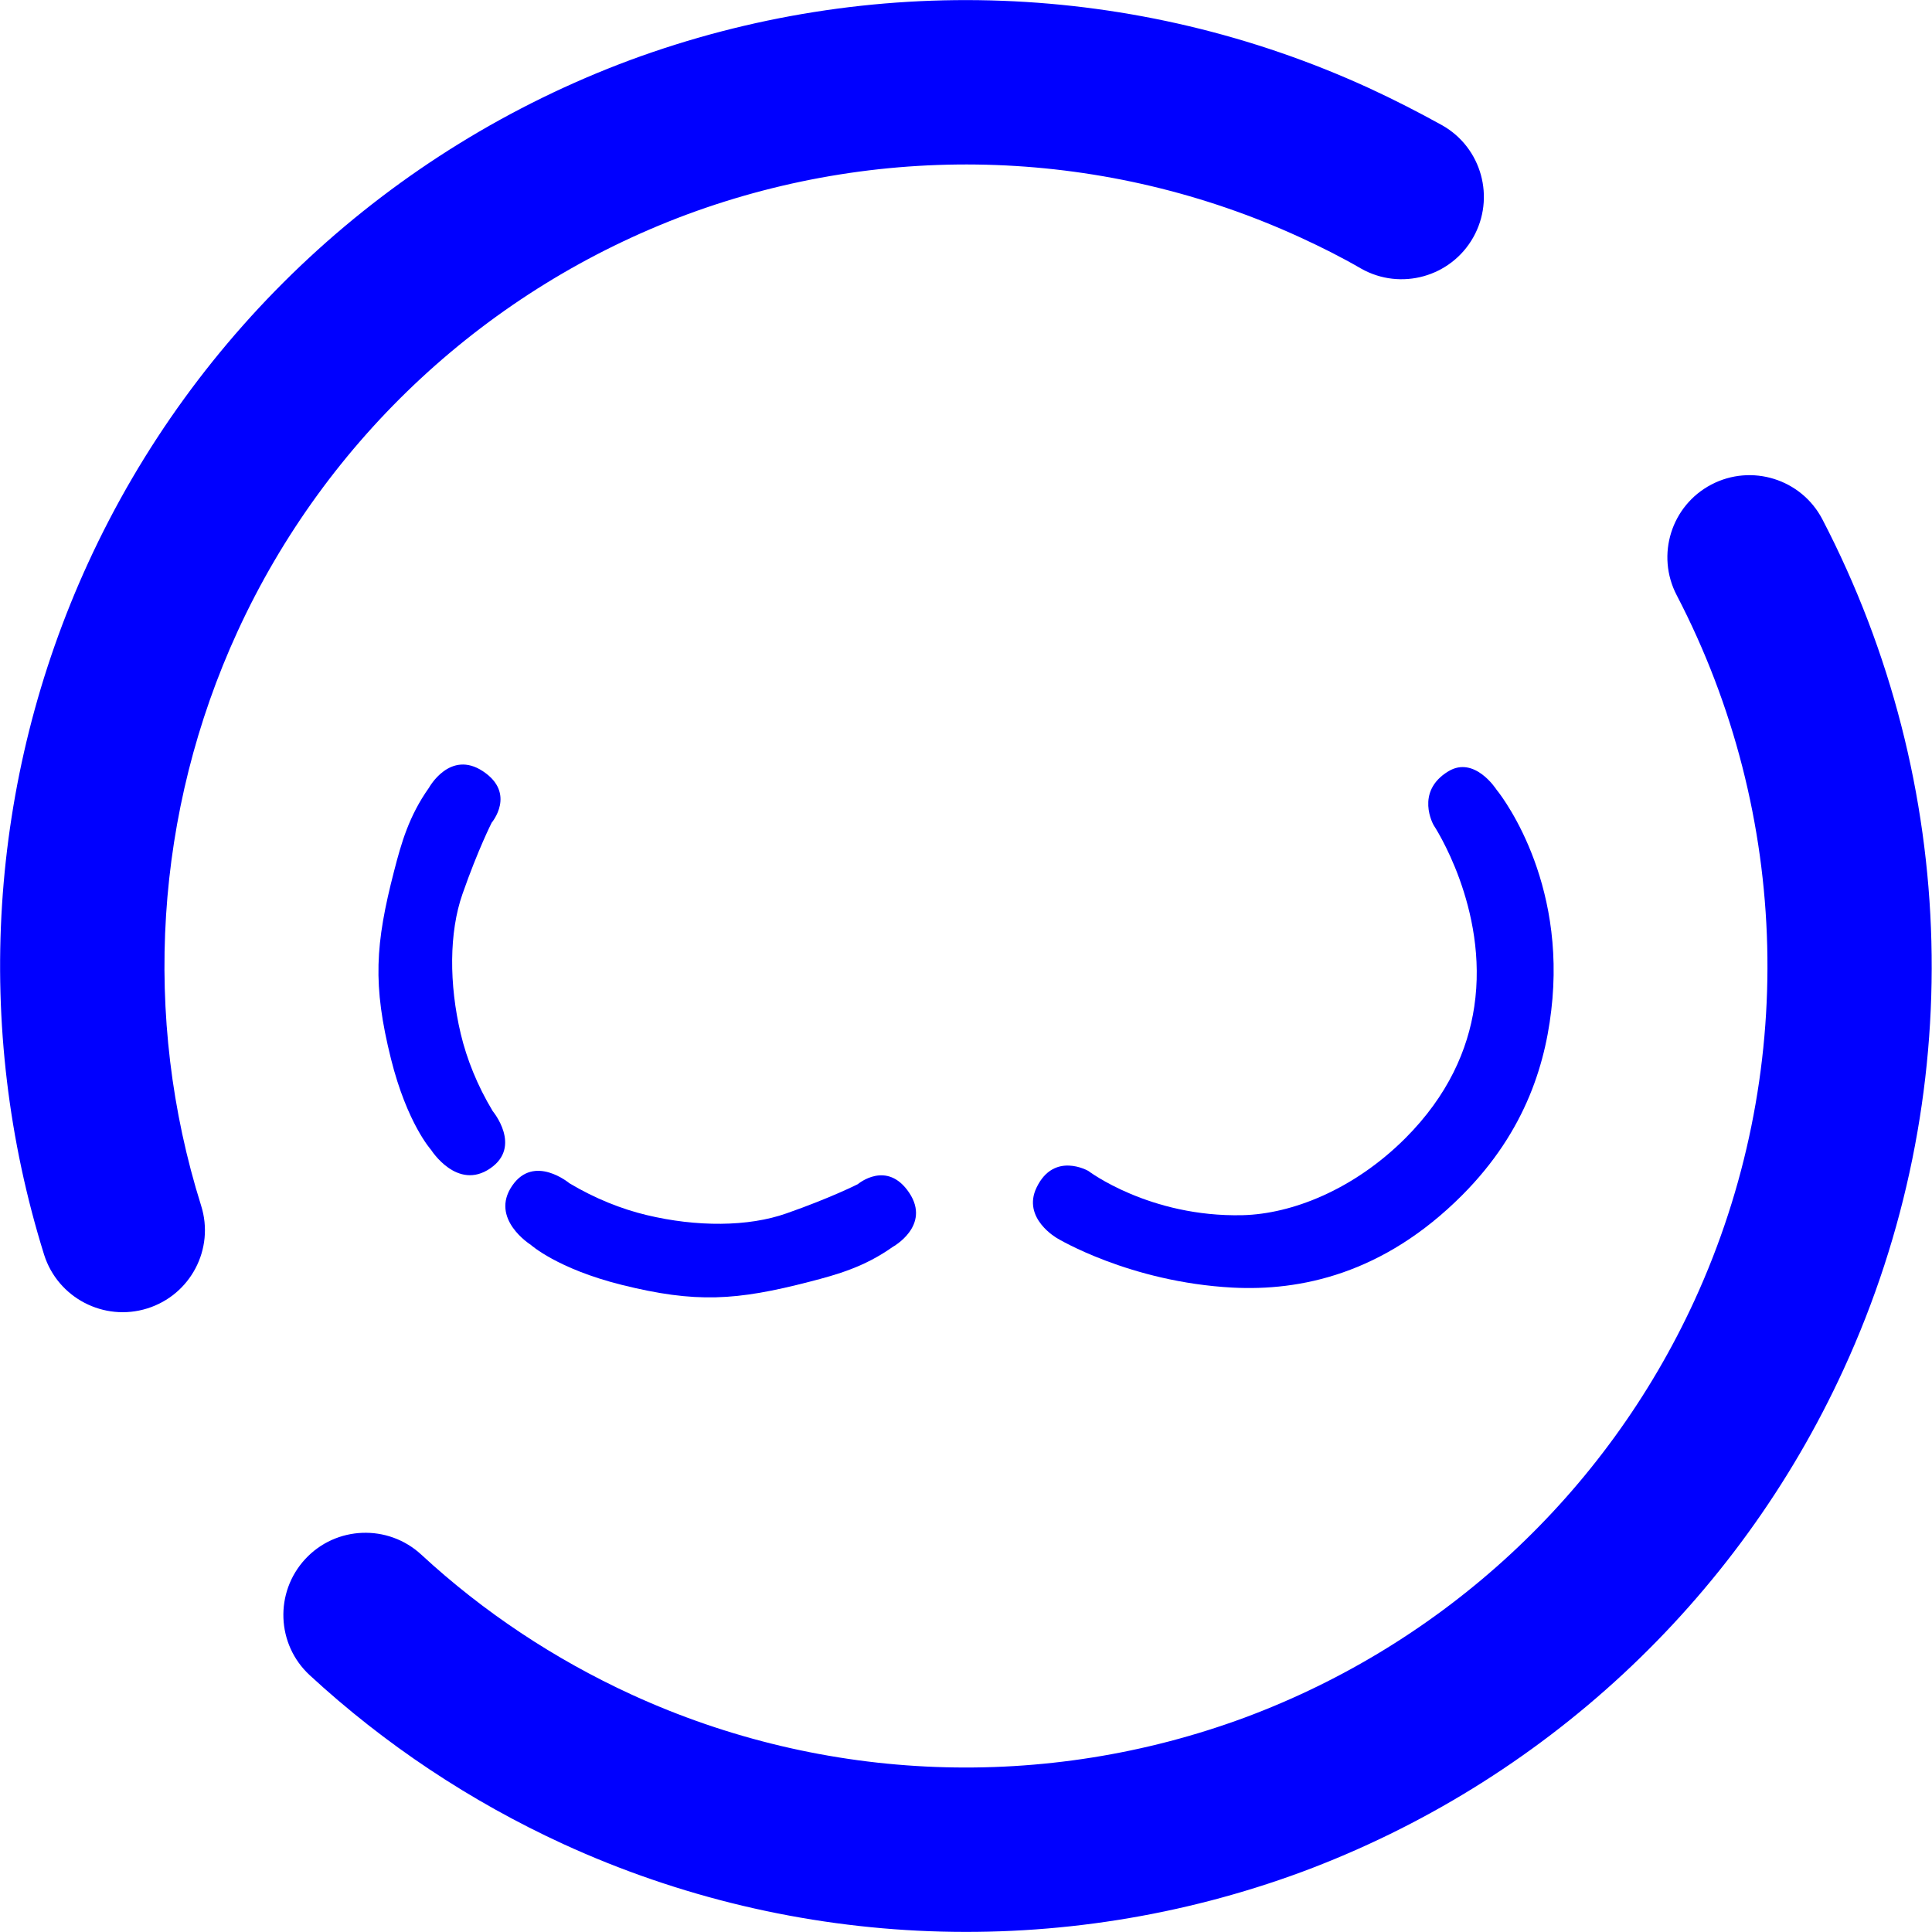 <?xml version="1.0" encoding="UTF-8" standalone="no"?>
<svg
   xmlns:dc="http://purl.org/dc/elements/1.1/"
   xmlns:cc="http://creativecommons.org/ns#"
   xmlns:rdf="http://www.w3.org/1999/02/22-rdf-syntax-ns#"
   xmlns:svg="http://www.w3.org/2000/svg"
   xmlns="http://www.w3.org/2000/svg"
   xmlns:xlink="http://www.w3.org/1999/xlink"
   xmlns:sodipodi="http://sodipodi.sourceforge.net/DTD/sodipodi-0.dtd"
   xmlns:inkscape="http://www.inkscape.org/namespaces/inkscape"
   sodipodi:docname="colab.svg"
   inkscape:version="1.0.1 (3bc2e813f5, 2020-09-07)"
   id="svg8"
   version="1.1"
   viewBox="0 0 12.7 12.7"
   height="48"
   width="48">
  <defs
     id="defs2">
    <linearGradient
       id="linearGradient906"
       x1="0.946"
       y1="0.291"
       x2="0.055"
       y2="0.695"
       gradientTransform="matrix(-5.298,11.542,-11.542,-5.298,14.77,3.228)"
       gradientUnits="userSpaceOnUse">
      <stop
         offset="0%"
         stop-opacity="1"
         style="stop-color:rgb(0,0,255)"
         id="stop902" />
      <stop
         offset="0.798"
         stop-opacity="1"
         style="stop-color:rgb(0,0,255)"
         id="stop904" />
    </linearGradient>
    <linearGradient
       id="linearGradient896"
       x1="0.286"
       y1="0.939"
       x2="0.681"
       y2="0.039"
       gradientTransform="matrix(-5.298,11.542,-11.542,-5.298,14.77,3.228)"
       gradientUnits="userSpaceOnUse">
      <stop
         offset="0%"
         stop-opacity="1"
         style="stop-color:#0000FF;stop-opacity:1"
         id="stop892" />
    </linearGradient>
    <linearGradient
       id="linearGradient1701"
       x1="0.286"
       y1="0.939"
       x2="0.681"
       y2="0.039"
       gradientTransform="matrix(-5.298,11.542,-11.542,-5.298,14.77,3.228)"
       gradientUnits="userSpaceOnUse">
      <stop
         offset="0%"
         stop-opacity="1"
         style="stop-color:#0000FF;stop-opacity:1"
         id="stop1697" />
      <stop
         offset="0.683"
         stop-opacity="1"
         style="stop-color:#0000FF;stop-opacity:1"
         id="stop1699" />
    </linearGradient>
    <linearGradient
       id="linearGradient1506"
       x1="0.286"
       y1="0.939"
       x2="0.681"
       y2="0.039"
       gradientTransform="matrix(-5.298,11.542,-11.542,-5.298,14.77,3.228)"
       gradientUnits="userSpaceOnUse">
      <stop
         offset="0%"
         stop-opacity="1"
         style="stop-color:#0000FF;stop-opacity:1"
         id="stop1502" />
      <stop
         offset="0.409"
         stop-opacity="1"
         style="stop-color:#0000FF;stop-opacity:1"
         id="stop1504" />
    </linearGradient>
    <inkscape:path-effect
       effect="fillet_chamfer"
       id="path-effect2120"
       is_visible="true"
       lpeversion="1"
       satellites_param="F,0,0,1,0,0,0,1 @ F,0,0,1,0,0,0,1 @ F,0,0,1,0,0,0,1 @ F,0,0,1,0,0,0,1 @ F,0,0,1,0,0,0,1 @ F,0,0,1,0,0,0,1"
       unit="px"
       method="auto"
       mode="F"
       radius="0"
       chamfer_steps="1"
       flexible="false"
       use_knot_distance="true"
       apply_no_radius="true"
       apply_with_radius="true"
       only_selected="false"
       hide_knots="false" />
    <inkscape:path-effect
       effect="fillet_chamfer"
       id="path-effect2092"
       is_visible="true"
       lpeversion="1"
       satellites_param="F,0,0,1,0,0,0,1 @ F,0,0,1,0,0,0,1 @ F,0,0,1,0,0,0,1 @ F,0,0,1,0,0.725,0,1"
       unit="px"
       method="auto"
       mode="F"
       radius="0"
       chamfer_steps="1"
       flexible="false"
       use_knot_distance="true"
       apply_no_radius="true"
       apply_with_radius="true"
       only_selected="false"
       hide_knots="false" />
    <inkscape:path-effect
       effect="ellipse_5pts"
       id="path-effect2090"
       is_visible="true"
       lpeversion="1" />
    <inkscape:path-effect
       effect="fillet_chamfer"
       id="path-effect2088"
       is_visible="true"
       lpeversion="1"
       satellites_param="F,0,0,1,0,0,0,1 @ F,0,0,1,0,0,0,1 @ F,0,0,1,0,0,0,1 @ F,0,0,1,0,0,0,1"
       unit="px"
       method="auto"
       mode="F"
       radius="7"
       chamfer_steps="1"
       flexible="false"
       use_knot_distance="true"
       apply_no_radius="true"
       apply_with_radius="true"
       only_selected="false"
       hide_knots="false" />
    <inkscape:path-effect
       effect="fillet_chamfer"
       id="path-effect2086"
       is_visible="true"
       lpeversion="1"
       satellites_param="F,0,0,1,0,0,0,1 @ F,0,0,1,0,0,0,1 @ F,0,0,1,0,0,0,1 @ F,0,0,1,0,0,0,1"
       unit="px"
       method="auto"
       mode="F"
       radius="0"
       chamfer_steps="1"
       flexible="false"
       use_knot_distance="true"
       apply_no_radius="true"
       apply_with_radius="true"
       only_selected="false"
       hide_knots="false" />
    <linearGradient
       id="_lgradient_21"
       x1="0.946"
       y1="0.291"
       x2="0.055"
       y2="0.695"
       gradientTransform="matrix(-5.298,11.542,-11.542,-5.298,14.77,3.228)"
       gradientUnits="userSpaceOnUse">
      <stop
         offset="0%"
         stop-opacity="1"
         style="stop-color:rgb(0,0,255)"
         id="stop14" />
      <stop
         offset="0.877"
         stop-opacity="1"
         style="stop-color:rgb(0,0,255)"
         id="stop16" />
    </linearGradient>
    <clipPath
       clipPathUnits="userSpaceOnUse"
       id="clipPath1608">
      <path
         id="path1610"
         style="fill:#0000FF;fill-opacity:1;stroke-width:0.278"
         d="m 2.286,3.69 c -0.089,3e-7 -0.161,0.072 -0.161,0.161 v 5.334 c 0,0.089 0.072,0.161 0.161,0.161 H 11.098 c 0.089,0 0.161,-0.072 0.161,-0.161 V 3.851 c 0,-0.089 -0.072,-0.161 -0.161,-0.161 z M 7.935,3.907 A 2.443,2.443 0 0 1 10.378,6.35 2.443,2.443 0 0 1 7.935,8.793 2.443,2.443 0 0 1 5.493,6.35 2.443,2.443 0 0 1 7.935,3.907 Z" />
    </clipPath>
    <clipPath
       clipPathUnits="userSpaceOnUse"
       id="clipPath2074">
      <path
         id="path2076"
         style="fill:#0000FF;fill-opacity:1;stroke-width:1.955;stroke-linecap:square;stroke-linejoin:miter;stroke-miterlimit:4;stroke-dasharray:none"
         d="m 9.068,14 c -0.038,0 -0.068,0.03 -0.068,0.068 v 20.203 c 0,0.038 0.03,0.068 0.068,0.068 H 39.932 c 0.038,0 0.068,-0.03 0.068,-0.068 V 14.068 C 40,14.03 39.97,14 39.932,14 Z M 30.016,14.768 A 9.232,9.232 0 0 1 39.248,24 9.232,9.232 0 0 1 30.016,33.232 9.232,9.232 0 0 1 21.797,28.205 5.669,5.669 0 0 1 17.996,29.67 5.669,5.669 0 0 1 12.328,24 a 5.669,5.669 0 0 1 5.668,-5.67 5.669,5.669 0 0 1 3.801,1.463 9.232,9.232 0 0 1 8.219,-5.025 z" />
    </clipPath>
    <clipPath
       clipPathUnits="userSpaceOnUse"
       id="clipPath2078">
      <path
         id="path2080"
         style="fill:#0000FF;fill-opacity:1;stroke-width:1.955;stroke-linecap:square;stroke-linejoin:miter;stroke-miterlimit:4;stroke-dasharray:none"
         d="m 9.068,14 c -0.038,0 -0.068,0.03 -0.068,0.068 v 20.203 c 0,0.038 0.03,0.068 0.068,0.068 H 39.932 c 0.038,0 0.068,-0.03 0.068,-0.068 V 14.068 C 40,14.03 39.97,14 39.932,14 Z M 30.016,14.768 A 9.232,9.232 0 0 1 39.248,24 9.232,9.232 0 0 1 30.016,33.232 9.232,9.232 0 0 1 21.797,28.205 5.669,5.669 0 0 1 17.996,29.67 5.669,5.669 0 0 1 12.328,24 a 5.669,5.669 0 0 1 5.668,-5.67 5.669,5.669 0 0 1 3.801,1.463 9.232,9.232 0 0 1 8.219,-5.025 z" />
    </clipPath>
    <clipPath
       clipPathUnits="userSpaceOnUse"
       id="clipPath2082">
      <path
         id="path2084"
         style="fill:#0000FF;fill-opacity:1;stroke-width:1.955;stroke-linecap:square;stroke-linejoin:miter;stroke-miterlimit:4;stroke-dasharray:none"
         d="m 9.068,14 c -0.038,0 -0.068,0.03 -0.068,0.068 v 20.203 c 0,0.038 0.03,0.068 0.068,0.068 H 39.932 c 0.038,0 0.068,-0.03 0.068,-0.068 V 14.068 C 40,14.03 39.97,14 39.932,14 Z M 30.016,14.768 A 9.232,9.232 0 0 1 39.248,24 9.232,9.232 0 0 1 30.016,33.232 9.232,9.232 0 0 1 21.797,28.205 5.669,5.669 0 0 1 17.996,29.67 5.669,5.669 0 0 1 12.328,24 a 5.669,5.669 0 0 1 5.668,-5.67 5.669,5.669 0 0 1 3.801,1.463 9.232,9.232 0 0 1 8.219,-5.025 z" />
    </clipPath>
    <clipPath
       clipPathUnits="userSpaceOnUse"
       id="clipPath2305">
      <path
         id="path2307"
         style="fill:#0000FF;fill-opacity:1;fill-rule:nonzero;stroke:none;stroke-width:1.89;stroke-linecap:round;stroke-linejoin:miter;stroke-miterlimit:4;stroke-dasharray:none;stroke-opacity:1;paint-order:normal"
         d="m 13.344,18.344 11.312,11.312 A 8,8 0 0 0 27,24 8,8 0 0 0 19,16 8,8 0 0 0 13.344,18.344 Z" />
    </clipPath>
    <clipPath
       clipPathUnits="userSpaceOnUse"
       id="clipPath2309">
      <path
         id="path2311"
         style="fill:#0000FF;fill-opacity:1;fill-rule:nonzero;stroke:none;stroke-width:1.89;stroke-linecap:round;stroke-linejoin:miter;stroke-miterlimit:4;stroke-dasharray:none;stroke-opacity:1;paint-order:normal"
         d="m 13.344,18.344 11.312,11.312 A 8,8 0 0 0 27,24 8,8 0 0 0 19,16 8,8 0 0 0 13.344,18.344 Z" />
    </clipPath>
    <linearGradient
       inkscape:collect="always"
       xlink:href="#linearGradient906"
       id="linearGradient900"
       x1="2.671"
       y1="5.18"
       x2="9.86"
       y2="7.176"
       gradientUnits="userSpaceOnUse" />
  </defs>
  <sodipodi:namedview
     inkscape:window-maximized="1"
     inkscape:window-y="34"
     inkscape:window-x="0"
     inkscape:window-height="1166"
     inkscape:window-width="1920"
     units="px"
     showgrid="false"
     inkscape:document-rotation="0"
     inkscape:current-layer="layer1"
     inkscape:document-units="mm"
     inkscape:cy="20.52122"
     inkscape:cx="20.766559"
     inkscape:zoom="18.220521"
     inkscape:pageshadow="2"
     inkscape:pageopacity="0.0"
     borderopacity="1.0"
     bordercolor="#0000FF"
     pagecolor="#0000FF"
     id="base"
     inkscape:snap-global="true"
     inkscape:pagecheckerboard="false"
     showguides="true">
    <inkscape:grid
       type="xygrid"
       id="grid1862" />
  </sodipodi:namedview>
  <g
     id="layer1"
     inkscape:groupmode="layer"
     inkscape:label="Livello 1">
    <path
       style="isolation:isolate;fill:url(#_lgradient_21);stroke-width:0.27"
       d="m 11.022,3.913 v 0 C 10.884,3.649 10.986,3.323 11.25,3.185 v 0 c 0.264,-0.138 0.591,-0.036 0.729,0.228 v 0 c 0.905,1.739 0.96,3.803 0.141,5.586 0,0 0,0 0,0 v 0 C 11.419,10.529 10.136,11.718 8.558,12.305 6.979,12.888 5.231,12.823 3.701,12.121 3.092,11.841 2.529,11.467 2.036,11.012 v 0 C 1.817,10.81 1.804,10.468 2.006,10.249 v 0 c 0.202,-0.219 0.544,-0.232 0.763,-0.03 v 0 c 0.409,0.378 0.877,0.688 1.382,0.92 1.27,0.583 2.72,0.636 4.03,0.152 C 9.491,10.804 10.556,9.818 11.139,8.548 11.817,7.07 11.774,5.358 11.022,3.913 Z m 0.117,4.635 c 0,0 0,0 0,0 v 0 0 c 0,0 0,0 0,0 z M 1.322,7.925 v 0 c 0.09,0.284 -0.069,0.587 -0.354,0.676 v 0 C 0.684,8.69 0.38,8.532 0.29,8.248 v 0 C -0.178,6.749 -0.076,5.128 0.579,3.701 1.281,2.171 2.564,0.982 4.142,0.395 5.721,-0.188 7.469,-0.123 8.999,0.579 9.164,0.655 9.322,0.736 9.481,0.824 v 0 C 9.74,0.971 9.831,1.301 9.684,1.561 v 0 C 9.537,1.821 9.207,1.912 8.948,1.766 v 0 C 8.819,1.691 8.683,1.623 8.548,1.561 7.279,0.978 5.828,0.925 4.518,1.409 3.209,1.896 2.144,2.882 1.561,4.152 1.018,5.335 0.932,6.682 1.322,7.925 Z"
       fill-rule="evenodd"
       fill="url(#_lgradient_21)"
       id="path19"
       mask="none" />
    <g
       id="g1721"
       transform="translate(0.149,-9.3165e-4)"
       style="fill-opacity:1;fill:url(#linearGradient900)">
      <g
         id="g1556"
         transform="translate(-0.529)"
         style="fill-opacity:1.0;fill:url(#linearGradient900)">
        <g
           id="g1569"
           style="fill:url(#linearGradient900);fill-opacity:1.0">
          <path
             style="fill-opacity:1.0;stroke:none;stroke-width:0.265px;stroke-linecap:butt;stroke-linejoin:miter;stroke-opacity:1;fill:url(#linearGradient900)"
             d="m 3.214,7.56 c 0,0 -0.158,-0.174 -0.264,-0.599 C 2.829,6.475 2.846,6.208 2.971,5.725 c 0.047,-0.182 0.097,-0.36 0.229,-0.546 0,0 0.138,-0.252 0.355,-0.108 0.22,0.146 0.057,0.338 0.057,0.338 0,0 -0.09,0.177 -0.192,0.469 -0.088,0.251 -0.089,0.592 -0.011,0.92 0.039,0.163 0.108,0.338 0.21,0.507 0,0 0.194,0.232 -0.016,0.376 C 3.385,7.831 3.214,7.56 3.214,7.56 Z"
             id="path1325"
             sodipodi:nodetypes="csscscsscsc" />
          <path
             style="fill:url(#linearGradient900);fill-opacity:1.0;stroke:none;stroke-width:0.265px;stroke-linecap:butt;stroke-linejoin:miter;stroke-opacity:1"
             d="m 3.864,4.519 c 0,0 0.174,-0.158 0.599,-0.264 0.486,-0.121 0.753,-0.104 1.236,0.021 0.182,0.047 0.36,0.097 0.546,0.229 0,0 0.252,0.138 0.108,0.355 -0.146,0.22 -0.338,0.057 -0.338,0.057 0,0 -0.177,-0.09 -0.469,-0.192 C 5.295,4.636 4.955,4.635 4.626,4.714 4.463,4.753 4.288,4.822 4.119,4.923 c 0,0 -0.232,0.194 -0.376,-0.016 C 3.593,4.689 3.864,4.519 3.864,4.519 Z"
             id="path1325-5"
             sodipodi:nodetypes="csscscsscsc" />
          <path
             style="fill:url(#linearGradient900);fill-opacity:1.0;stroke:none;stroke-width:0.265px;stroke-linecap:butt;stroke-linejoin:miter;stroke-opacity:1"
             d="m 3.868,8.183 c 0,0 0.174,0.158 0.599,0.264 0.486,0.121 0.753,0.104 1.236,-0.021 0.182,-0.047 0.36,-0.097 0.546,-0.229 0,0 0.252,-0.138 0.108,-0.355 C 6.21,7.622 6.019,7.785 6.019,7.785 c 0,0 -0.177,0.09 -0.469,0.192 C 5.299,8.066 4.959,8.067 4.63,7.988 4.467,7.949 4.292,7.88 4.123,7.779 c 0,0 -0.232,-0.194 -0.376,0.016 -0.15,0.218 0.121,0.388 0.121,0.388 z"
             id="path1325-5-9"
             sodipodi:nodetypes="csscscsscsc" />
        </g>
      </g>
      <g
         id="g1687"
         style="fill:url(#linearGradient900);fill-opacity:1.0"
         transform="translate(-0.529)">
        <path
           style="fill:url(#linearGradient900);fill-opacity:1.0;stroke:none;stroke-width:0.265px;stroke-linecap:butt;stroke-linejoin:miter;stroke-opacity:1"
           d="m 9.586,4.512 c 0,0 -0.475,-0.288 -1.153,-0.324 C 7.991,4.165 7.444,4.275 6.924,4.795 6.5,5.219 6.365,5.68 6.331,6.087 6.258,6.934 6.7,7.463 6.7,7.463 c 0,0 0.143,0.223 0.315,0.119 0.223,-0.135 0.097,-0.354 0.097,-0.354 0,0 -0.364,-0.546 -0.267,-1.194 0.042,-0.281 0.171,-0.581 0.454,-0.864 0.338,-0.338 0.744,-0.498 1.069,-0.505 0.612,-0.014 1.014,0.29 1.014,0.29 0,0 0.225,0.13 0.34,-0.109 C 9.819,4.643 9.586,4.512 9.586,4.512 Z"
           id="path1651"
           sodipodi:nodetypes="cssscscssscsc" />
        <path
           style="fill:url(#linearGradient900);fill-opacity:1.0;stroke:none;stroke-width:0.265px;stroke-linecap:butt;stroke-linejoin:miter;stroke-opacity:1"
           d="m 7.33,8.141 c 0,0 0.475,0.288 1.153,0.324 0.442,0.023 0.989,-0.087 1.508,-0.607 C 10.415,7.433 10.55,6.972 10.585,6.566 10.657,5.718 10.216,5.19 10.216,5.19 c 0,0 -0.143,-0.223 -0.315,-0.119 -0.223,0.135 -0.097,0.354 -0.097,0.354 0,0 0.364,0.546 0.267,1.194 C 10.029,6.9 9.9,7.201 9.617,7.484 9.279,7.821 8.873,7.981 8.548,7.989 7.936,8.003 7.534,7.698 7.534,7.698 c 0,0 -0.225,-0.13 -0.34,0.109 -0.098,0.203 0.136,0.334 0.136,0.334 z"
           id="path1651-1"
           sodipodi:nodetypes="cssscscssscsc" />
      </g>
    </g>
  </g>
  <script
     id="mesh_polyfill"
     type="text/javascript">
!function(){const t=&quot;http://www.w3.org/2000/svg&quot;,e=&quot;http://www.w3.org/1999/xlink&quot;,s=&quot;http://www.w3.org/1999/xhtml&quot;,r=2;if(document.createElementNS(t,&quot;meshgradient&quot;).x)return;const n=(t,e,s,r)=&gt;{let n=new x(.5*(e.x+s.x),.5*(e.y+s.y)),o=new x(.5*(t.x+e.x),.5*(t.y+e.y)),i=new x(.5*(s.x+r.x),.5*(s.y+r.y)),a=new x(.5*(n.x+o.x),.5*(n.y+o.y)),h=new x(.5*(n.x+i.x),.5*(n.y+i.y)),l=new x(.5*(a.x+h.x),.5*(a.y+h.y));return[[t,o,a,l],[l,h,i,r]]},o=t=&gt;{let e=t[0].distSquared(t[1]),s=t[2].distSquared(t[3]),r=.25*t[0].distSquared(t[2]),n=.25*t[1].distSquared(t[3]),o=e&gt;s?e:s,i=r&gt;n?r:n;return 18*(o&gt;i?o:i)},i=(t,e)=&gt;Math.sqrt(t.distSquared(e)),a=(t,e)=&gt;t.scale(2/3).add(e.scale(1/3)),h=t=&gt;{let e,s,r,n,o,i,a,h=new g;return t.match(/(\w+\(\s*[^)]+\))+/g).forEach(t=&gt;{let l=t.match(/[\w.-]+/g),d=l.shift();switch(d){case&quot;translate&quot;:2===l.length?e=new g(1,0,0,1,l[0],l[1]):(console.error(&quot;mesh.js: translate does not have 2 arguments!&quot;),e=new g(1,0,0,1,0,0)),h=h.append(e);break;case&quot;scale&quot;:1===l.length?s=new g(l[0],0,0,l[0],0,0):2===l.length?s=new g(l[0],0,0,l[1],0,0):(console.error(&quot;mesh.js: scale does not have 1 or 2 arguments!&quot;),s=new g(1,0,0,1,0,0)),h=h.append(s);break;case&quot;rotate&quot;:if(3===l.length&amp;&amp;(e=new g(1,0,0,1,l[1],l[2]),h=h.append(e)),l[0]){r=l[0]*Math.PI/180;let t=Math.cos(r),e=Math.sin(r);Math.abs(t)&lt;1e-16&amp;&amp;(t=0),Math.abs(e)&lt;1e-16&amp;&amp;(e=0),a=new g(t,e,-e,t,0,0),h=h.append(a)}else console.error(&quot;math.js: No argument to rotate transform!&quot;);3===l.length&amp;&amp;(e=new g(1,0,0,1,-l[1],-l[2]),h=h.append(e));break;case&quot;skewX&quot;:l[0]?(r=l[0]*Math.PI/180,n=Math.tan(r),o=new g(1,0,n,1,0,0),h=h.append(o)):console.error(&quot;math.js: No argument to skewX transform!&quot;);break;case&quot;skewY&quot;:l[0]?(r=l[0]*Math.PI/180,n=Math.tan(r),i=new g(1,n,0,1,0,0),h=h.append(i)):console.error(&quot;math.js: No argument to skewY transform!&quot;);break;case&quot;matrix&quot;:6===l.length?h=h.append(new g(...l)):console.error(&quot;math.js: Incorrect number of arguments for matrix!&quot;);break;default:console.error(&quot;mesh.js: Unhandled transform type: &quot;+d)}}),h},l=t=&gt;{let e=[],s=t.split(/[ ,]+/);for(let t=0,r=s.length-1;t&lt;r;t+=2)e.push(new x(parseFloat(s[t]),parseFloat(s[t+1])));return e},d=(t,e)=&gt;{for(let s in e)t.setAttribute(s,e[s])},c=(t,e,s,r,n)=&gt;{let o,i,a=[0,0,0,0];for(let h=0;h&lt;3;++h)e[h]&lt;t[h]&amp;&amp;e[h]&lt;s[h]||t[h]&lt;e[h]&amp;&amp;s[h]&lt;e[h]?a[h]=0:(a[h]=.5*((e[h]-t[h])/r+(s[h]-e[h])/n),o=Math.abs(3*(e[h]-t[h])/r),i=Math.abs(3*(s[h]-e[h])/n),a[h]&gt;o?a[h]=o:a[h]&gt;i&amp;&amp;(a[h]=i));return a},u=[[1,0,0,0,0,0,0,0,0,0,0,0,0,0,0,0],[0,0,0,0,1,0,0,0,0,0,0,0,0,0,0,0],[-3,3,0,0,-2,-1,0,0,0,0,0,0,0,0,0,0],[2,-2,0,0,1,1,0,0,0,0,0,0,0,0,0,0],[0,0,0,0,0,0,0,0,1,0,0,0,0,0,0,0],[0,0,0,0,0,0,0,0,0,0,0,0,1,0,0,0],[0,0,0,0,0,0,0,0,-3,3,0,0,-2,-1,0,0],[0,0,0,0,0,0,0,0,2,-2,0,0,1,1,0,0],[-3,0,3,0,0,0,0,0,-2,0,-1,0,0,0,0,0],[0,0,0,0,-3,0,3,0,0,0,0,0,-2,0,-1,0],[9,-9,-9,9,6,3,-6,-3,6,-6,3,-3,4,2,2,1],[-6,6,6,-6,-3,-3,3,3,-4,4,-2,2,-2,-2,-1,-1],[2,0,-2,0,0,0,0,0,1,0,1,0,0,0,0,0],[0,0,0,0,2,0,-2,0,0,0,0,0,1,0,1,0],[-6,6,6,-6,-4,-2,4,2,-3,3,-3,3,-2,-1,-2,-1],[4,-4,-4,4,2,2,-2,-2,2,-2,2,-2,1,1,1,1]],f=t=&gt;{let e=[];for(let s=0;s&lt;16;++s){e[s]=0;for(let r=0;r&lt;16;++r)e[s]+=u[s][r]*t[r]}return e},p=(t,e,s)=&gt;{const r=e*e,n=s*s,o=e*e*e,i=s*s*s;return t[0]+t[1]*e+t[2]*r+t[3]*o+t[4]*s+t[5]*s*e+t[6]*s*r+t[7]*s*o+t[8]*n+t[9]*n*e+t[10]*n*r+t[11]*n*o+t[12]*i+t[13]*i*e+t[14]*i*r+t[15]*i*o},y=t=&gt;{let e=[],s=[],r=[];for(let s=0;s&lt;4;++s)e[s]=[],e[s][0]=n(t[0][s],t[1][s],t[2][s],t[3][s]),e[s][1]=[],e[s][1].push(...n(...e[s][0][0])),e[s][1].push(...n(...e[s][0][1])),e[s][2]=[],e[s][2].push(...n(...e[s][1][0])),e[s][2].push(...n(...e[s][1][1])),e[s][2].push(...n(...e[s][1][2])),e[s][2].push(...n(...e[s][1][3]));for(let t=0;t&lt;8;++t){s[t]=[];for(let r=0;r&lt;4;++r)s[t][r]=[],s[t][r][0]=n(e[0][2][t][r],e[1][2][t][r],e[2][2][t][r],e[3][2][t][r]),s[t][r][1]=[],s[t][r][1].push(...n(...s[t][r][0][0])),s[t][r][1].push(...n(...s[t][r][0][1])),s[t][r][2]=[],s[t][r][2].push(...n(...s[t][r][1][0])),s[t][r][2].push(...n(...s[t][r][1][1])),s[t][r][2].push(...n(...s[t][r][1][2])),s[t][r][2].push(...n(...s[t][r][1][3]))}for(let t=0;t&lt;8;++t){r[t]=[];for(let e=0;e&lt;8;++e)r[t][e]=[],r[t][e][0]=s[t][0][2][e],r[t][e][1]=s[t][1][2][e],r[t][e][2]=s[t][2][2][e],r[t][e][3]=s[t][3][2][e]}return r};class x{constructor(t,e){this.x=t||0,this.y=e||0}toString(){return`(x=${this.x}, y=${this.y})`}clone(){return new x(this.x,this.y)}add(t){return new x(this.x+t.x,this.y+t.y)}scale(t){return void 0===t.x?new x(this.x*t,this.y*t):new x(this.x*t.x,this.y*t.y)}distSquared(t){let e=this.x-t.x,s=this.y-t.y;return e*e+s*s}transform(t){let e=this.x*t.a+this.y*t.c+t.e,s=this.x*t.b+this.y*t.d+t.f;return new x(e,s)}}class g{constructor(t,e,s,r,n,o){void 0===t?(this.a=1,this.b=0,this.c=0,this.d=1,this.e=0,this.f=0):(this.a=t,this.b=e,this.c=s,this.d=r,this.e=n,this.f=o)}toString(){return`affine: ${this.a} ${this.c} ${this.e} \n       ${this.b} ${this.d} ${this.f}`}append(t){t instanceof g||console.error(&quot;mesh.js: argument to Affine.append is not affine!&quot;);let e=this.a*t.a+this.c*t.b,s=this.b*t.a+this.d*t.b,r=this.a*t.c+this.c*t.d,n=this.b*t.c+this.d*t.d,o=this.a*t.e+this.c*t.f+this.e,i=this.b*t.e+this.d*t.f+this.f;return new g(e,s,r,n,o,i)}}class w{constructor(t,e){this.nodes=t,this.colors=e}paintCurve(t,e){if(o(this.nodes)&gt;r){const s=n(...this.nodes);let r=[[],[]],o=[[],[]];for(let t=0;t&lt;4;++t)r[0][t]=this.colors[0][t],r[1][t]=(this.colors[0][t]+this.colors[1][t])/2,o[0][t]=r[1][t],o[1][t]=this.colors[1][t];let i=new w(s[0],r),a=new w(s[1],o);i.paintCurve(t,e),a.paintCurve(t,e)}else{let s=Math.round(this.nodes[0].x);if(s&gt;=0&amp;&amp;s&lt;e){let r=4*(~~this.nodes[0].y*e+s);t[r]=Math.round(this.colors[0][0]),t[r+1]=Math.round(this.colors[0][1]),t[r+2]=Math.round(this.colors[0][2]),t[r+3]=Math.round(this.colors[0][3])}}}}class m{constructor(t,e){this.nodes=t,this.colors=e}split(){let t=[[],[],[],[]],e=[[],[],[],[]],s=[[[],[]],[[],[]]],r=[[[],[]],[[],[]]];for(let s=0;s&lt;4;++s){const r=n(this.nodes[0][s],this.nodes[1][s],this.nodes[2][s],this.nodes[3][s]);t[0][s]=r[0][0],t[1][s]=r[0][1],t[2][s]=r[0][2],t[3][s]=r[0][3],e[0][s]=r[1][0],e[1][s]=r[1][1],e[2][s]=r[1][2],e[3][s]=r[1][3]}for(let t=0;t&lt;4;++t)s[0][0][t]=this.colors[0][0][t],s[0][1][t]=this.colors[0][1][t],s[1][0][t]=(this.colors[0][0][t]+this.colors[1][0][t])/2,s[1][1][t]=(this.colors[0][1][t]+this.colors[1][1][t])/2,r[0][0][t]=s[1][0][t],r[0][1][t]=s[1][1][t],r[1][0][t]=this.colors[1][0][t],r[1][1][t]=this.colors[1][1][t];return[new m(t,s),new m(e,r)]}paint(t,e){let s,n=!1;for(let t=0;t&lt;4;++t)if((s=o([this.nodes[0][t],this.nodes[1][t],this.nodes[2][t],this.nodes[3][t]]))&gt;r){n=!0;break}if(n){let s=this.split();s[0].paint(t,e),s[1].paint(t,e)}else{new w([...this.nodes[0]],[...this.colors[0]]).paintCurve(t,e)}}}class b{constructor(t){this.readMesh(t),this.type=t.getAttribute(&quot;type&quot;)||&quot;bilinear&quot;}readMesh(t){let e=[[]],s=[[]],r=Number(t.getAttribute(&quot;x&quot;)),n=Number(t.getAttribute(&quot;y&quot;));e[0][0]=new x(r,n);let o=t.children;for(let t=0,r=o.length;t&lt;r;++t){e[3*t+1]=[],e[3*t+2]=[],e[3*t+3]=[],s[t+1]=[];let r=o[t].children;for(let n=0,o=r.length;n&lt;o;++n){let o=r[n].children;for(let r=0,i=o.length;r&lt;i;++r){let i=r;0!==t&amp;&amp;++i;let h,d=o[r].getAttribute(&quot;path&quot;),c=&quot;l&quot;;null!=d&amp;&amp;(c=(h=d.match(/\s*([lLcC])\s*(.*)/))[1]);let u=l(h[2]);switch(c){case&quot;l&quot;:0===i?(e[3*t][3*n+3]=u[0].add(e[3*t][3*n]),e[3*t][3*n+1]=a(e[3*t][3*n],e[3*t][3*n+3]),e[3*t][3*n+2]=a(e[3*t][3*n+3],e[3*t][3*n])):1===i?(e[3*t+3][3*n+3]=u[0].add(e[3*t][3*n+3]),e[3*t+1][3*n+3]=a(e[3*t][3*n+3],e[3*t+3][3*n+3]),e[3*t+2][3*n+3]=a(e[3*t+3][3*n+3],e[3*t][3*n+3])):2===i?(0===n&amp;&amp;(e[3*t+3][3*n+0]=u[0].add(e[3*t+3][3*n+3])),e[3*t+3][3*n+1]=a(e[3*t+3][3*n],e[3*t+3][3*n+3]),e[3*t+3][3*n+2]=a(e[3*t+3][3*n+3],e[3*t+3][3*n])):(e[3*t+1][3*n]=a(e[3*t][3*n],e[3*t+3][3*n]),e[3*t+2][3*n]=a(e[3*t+3][3*n],e[3*t][3*n]));break;case&quot;L&quot;:0===i?(e[3*t][3*n+3]=u[0],e[3*t][3*n+1]=a(e[3*t][3*n],e[3*t][3*n+3]),e[3*t][3*n+2]=a(e[3*t][3*n+3],e[3*t][3*n])):1===i?(e[3*t+3][3*n+3]=u[0],e[3*t+1][3*n+3]=a(e[3*t][3*n+3],e[3*t+3][3*n+3]),e[3*t+2][3*n+3]=a(e[3*t+3][3*n+3],e[3*t][3*n+3])):2===i?(0===n&amp;&amp;(e[3*t+3][3*n+0]=u[0]),e[3*t+3][3*n+1]=a(e[3*t+3][3*n],e[3*t+3][3*n+3]),e[3*t+3][3*n+2]=a(e[3*t+3][3*n+3],e[3*t+3][3*n])):(e[3*t+1][3*n]=a(e[3*t][3*n],e[3*t+3][3*n]),e[3*t+2][3*n]=a(e[3*t+3][3*n],e[3*t][3*n]));break;case&quot;c&quot;:0===i?(e[3*t][3*n+1]=u[0].add(e[3*t][3*n]),e[3*t][3*n+2]=u[1].add(e[3*t][3*n]),e[3*t][3*n+3]=u[2].add(e[3*t][3*n])):1===i?(e[3*t+1][3*n+3]=u[0].add(e[3*t][3*n+3]),e[3*t+2][3*n+3]=u[1].add(e[3*t][3*n+3]),e[3*t+3][3*n+3]=u[2].add(e[3*t][3*n+3])):2===i?(e[3*t+3][3*n+2]=u[0].add(e[3*t+3][3*n+3]),e[3*t+3][3*n+1]=u[1].add(e[3*t+3][3*n+3]),0===n&amp;&amp;(e[3*t+3][3*n+0]=u[2].add(e[3*t+3][3*n+3]))):(e[3*t+2][3*n]=u[0].add(e[3*t+3][3*n]),e[3*t+1][3*n]=u[1].add(e[3*t+3][3*n]));break;case&quot;C&quot;:0===i?(e[3*t][3*n+1]=u[0],e[3*t][3*n+2]=u[1],e[3*t][3*n+3]=u[2]):1===i?(e[3*t+1][3*n+3]=u[0],e[3*t+2][3*n+3]=u[1],e[3*t+3][3*n+3]=u[2]):2===i?(e[3*t+3][3*n+2]=u[0],e[3*t+3][3*n+1]=u[1],0===n&amp;&amp;(e[3*t+3][3*n+0]=u[2])):(e[3*t+2][3*n]=u[0],e[3*t+1][3*n]=u[1]);break;default:console.error(&quot;mesh.js: &quot;+c+&quot; invalid path type.&quot;)}if(0===t&amp;&amp;0===n||r&gt;0){let e=window.getComputedStyle(o[r]).stopColor.match(/^rgb\s*\(\s*(\d+)\s*,\s*(\d+)\s*,\s*(\d+)\s*\)$/i),a=window.getComputedStyle(o[r]).stopOpacity,h=255;a&amp;&amp;(h=Math.floor(255*a)),e&amp;&amp;(0===i?(s[t][n]=[],s[t][n][0]=Math.floor(e[1]),s[t][n][1]=Math.floor(e[2]),s[t][n][2]=Math.floor(e[3]),s[t][n][3]=h):1===i?(s[t][n+1]=[],s[t][n+1][0]=Math.floor(e[1]),s[t][n+1][1]=Math.floor(e[2]),s[t][n+1][2]=Math.floor(e[3]),s[t][n+1][3]=h):2===i?(s[t+1][n+1]=[],s[t+1][n+1][0]=Math.floor(e[1]),s[t+1][n+1][1]=Math.floor(e[2]),s[t+1][n+1][2]=Math.floor(e[3]),s[t+1][n+1][3]=h):3===i&amp;&amp;(s[t+1][n]=[],s[t+1][n][0]=Math.floor(e[1]),s[t+1][n][1]=Math.floor(e[2]),s[t+1][n][2]=Math.floor(e[3]),s[t+1][n][3]=h))}}e[3*t+1][3*n+1]=new x,e[3*t+1][3*n+2]=new x,e[3*t+2][3*n+1]=new x,e[3*t+2][3*n+2]=new x,e[3*t+1][3*n+1].x=(-4*e[3*t][3*n].x+6*(e[3*t][3*n+1].x+e[3*t+1][3*n].x)+-2*(e[3*t][3*n+3].x+e[3*t+3][3*n].x)+3*(e[3*t+3][3*n+1].x+e[3*t+1][3*n+3].x)+-1*e[3*t+3][3*n+3].x)/9,e[3*t+1][3*n+2].x=(-4*e[3*t][3*n+3].x+6*(e[3*t][3*n+2].x+e[3*t+1][3*n+3].x)+-2*(e[3*t][3*n].x+e[3*t+3][3*n+3].x)+3*(e[3*t+3][3*n+2].x+e[3*t+1][3*n].x)+-1*e[3*t+3][3*n].x)/9,e[3*t+2][3*n+1].x=(-4*e[3*t+3][3*n].x+6*(e[3*t+3][3*n+1].x+e[3*t+2][3*n].x)+-2*(e[3*t+3][3*n+3].x+e[3*t][3*n].x)+3*(e[3*t][3*n+1].x+e[3*t+2][3*n+3].x)+-1*e[3*t][3*n+3].x)/9,e[3*t+2][3*n+2].x=(-4*e[3*t+3][3*n+3].x+6*(e[3*t+3][3*n+2].x+e[3*t+2][3*n+3].x)+-2*(e[3*t+3][3*n].x+e[3*t][3*n+3].x)+3*(e[3*t][3*n+2].x+e[3*t+2][3*n].x)+-1*e[3*t][3*n].x)/9,e[3*t+1][3*n+1].y=(-4*e[3*t][3*n].y+6*(e[3*t][3*n+1].y+e[3*t+1][3*n].y)+-2*(e[3*t][3*n+3].y+e[3*t+3][3*n].y)+3*(e[3*t+3][3*n+1].y+e[3*t+1][3*n+3].y)+-1*e[3*t+3][3*n+3].y)/9,e[3*t+1][3*n+2].y=(-4*e[3*t][3*n+3].y+6*(e[3*t][3*n+2].y+e[3*t+1][3*n+3].y)+-2*(e[3*t][3*n].y+e[3*t+3][3*n+3].y)+3*(e[3*t+3][3*n+2].y+e[3*t+1][3*n].y)+-1*e[3*t+3][3*n].y)/9,e[3*t+2][3*n+1].y=(-4*e[3*t+3][3*n].y+6*(e[3*t+3][3*n+1].y+e[3*t+2][3*n].y)+-2*(e[3*t+3][3*n+3].y+e[3*t][3*n].y)+3*(e[3*t][3*n+1].y+e[3*t+2][3*n+3].y)+-1*e[3*t][3*n+3].y)/9,e[3*t+2][3*n+2].y=(-4*e[3*t+3][3*n+3].y+6*(e[3*t+3][3*n+2].y+e[3*t+2][3*n+3].y)+-2*(e[3*t+3][3*n].y+e[3*t][3*n+3].y)+3*(e[3*t][3*n+2].y+e[3*t+2][3*n].y)+-1*e[3*t][3*n].y)/9}}this.nodes=e,this.colors=s}paintMesh(t,e){let s=(this.nodes.length-1)/3,r=(this.nodes[0].length-1)/3;if(&quot;bilinear&quot;===this.type||s&lt;2||r&lt;2){let n;for(let o=0;o&lt;s;++o)for(let s=0;s&lt;r;++s){let r=[];for(let t=3*o,e=3*o+4;t&lt;e;++t)r.push(this.nodes[t].slice(3*s,3*s+4));let i=[];i.push(this.colors[o].slice(s,s+2)),i.push(this.colors[o+1].slice(s,s+2)),(n=new m(r,i)).paint(t,e)}}else{let n,o,a,h,l,d,u;const x=s,g=r;s++,r++;let w=new Array(s);for(let t=0;t&lt;s;++t){w[t]=new Array(r);for(let e=0;e&lt;r;++e)w[t][e]=[],w[t][e][0]=this.nodes[3*t][3*e],w[t][e][1]=this.colors[t][e]}for(let t=0;t&lt;s;++t)for(let e=0;e&lt;r;++e)0!==t&amp;&amp;t!==x&amp;&amp;(n=i(w[t-1][e][0],w[t][e][0]),o=i(w[t+1][e][0],w[t][e][0]),w[t][e][2]=c(w[t-1][e][1],w[t][e][1],w[t+1][e][1],n,o)),0!==e&amp;&amp;e!==g&amp;&amp;(n=i(w[t][e-1][0],w[t][e][0]),o=i(w[t][e+1][0],w[t][e][0]),w[t][e][3]=c(w[t][e-1][1],w[t][e][1],w[t][e+1][1],n,o));for(let t=0;t&lt;r;++t){w[0][t][2]=[],w[x][t][2]=[];for(let e=0;e&lt;4;++e)n=i(w[1][t][0],w[0][t][0]),o=i(w[x][t][0],w[x-1][t][0]),w[0][t][2][e]=n&gt;0?2*(w[1][t][1][e]-w[0][t][1][e])/n-w[1][t][2][e]:0,w[x][t][2][e]=o&gt;0?2*(w[x][t][1][e]-w[x-1][t][1][e])/o-w[x-1][t][2][e]:0}for(let t=0;t&lt;s;++t){w[t][0][3]=[],w[t][g][3]=[];for(let e=0;e&lt;4;++e)n=i(w[t][1][0],w[t][0][0]),o=i(w[t][g][0],w[t][g-1][0]),w[t][0][3][e]=n&gt;0?2*(w[t][1][1][e]-w[t][0][1][e])/n-w[t][1][3][e]:0,w[t][g][3][e]=o&gt;0?2*(w[t][g][1][e]-w[t][g-1][1][e])/o-w[t][g-1][3][e]:0}for(let s=0;s&lt;x;++s)for(let r=0;r&lt;g;++r){let n=i(w[s][r][0],w[s+1][r][0]),o=i(w[s][r+1][0],w[s+1][r+1][0]),c=i(w[s][r][0],w[s][r+1][0]),x=i(w[s+1][r][0],w[s+1][r+1][0]),g=[[],[],[],[]];for(let t=0;t&lt;4;++t){(d=[])[0]=w[s][r][1][t],d[1]=w[s+1][r][1][t],d[2]=w[s][r+1][1][t],d[3]=w[s+1][r+1][1][t],d[4]=w[s][r][2][t]*n,d[5]=w[s+1][r][2][t]*n,d[6]=w[s][r+1][2][t]*o,d[7]=w[s+1][r+1][2][t]*o,d[8]=w[s][r][3][t]*c,d[9]=w[s+1][r][3][t]*x,d[10]=w[s][r+1][3][t]*c,d[11]=w[s+1][r+1][3][t]*x,d[12]=0,d[13]=0,d[14]=0,d[15]=0,u=f(d);for(let e=0;e&lt;9;++e){g[t][e]=[];for(let s=0;s&lt;9;++s)g[t][e][s]=p(u,e/8,s/8),g[t][e][s]&gt;255?g[t][e][s]=255:g[t][e][s]&lt;0&amp;&amp;(g[t][e][s]=0)}}h=[];for(let t=3*s,e=3*s+4;t&lt;e;++t)h.push(this.nodes[t].slice(3*r,3*r+4));l=y(h);for(let s=0;s&lt;8;++s)for(let r=0;r&lt;8;++r)(a=new m(l[s][r],[[[g[0][s][r],g[1][s][r],g[2][s][r],g[3][s][r]],[g[0][s][r+1],g[1][s][r+1],g[2][s][r+1],g[3][s][r+1]]],[[g[0][s+1][r],g[1][s+1][r],g[2][s+1][r],g[3][s+1][r]],[g[0][s+1][r+1],g[1][s+1][r+1],g[2][s+1][r+1],g[3][s+1][r+1]]]])).paint(t,e)}}}transform(t){if(t instanceof x)for(let e=0,s=this.nodes.length;e&lt;s;++e)for(let s=0,r=this.nodes[0].length;s&lt;r;++s)this.nodes[e][s]=this.nodes[e][s].add(t);else if(t instanceof g)for(let e=0,s=this.nodes.length;e&lt;s;++e)for(let s=0,r=this.nodes[0].length;s&lt;r;++s)this.nodes[e][s]=this.nodes[e][s].transform(t)}scale(t){for(let e=0,s=this.nodes.length;e&lt;s;++e)for(let s=0,r=this.nodes[0].length;s&lt;r;++s)this.nodes[e][s]=this.nodes[e][s].scale(t)}}document.querySelectorAll(&quot;rect,circle,ellipse,path,text&quot;).forEach((r,n)=&gt;{let o=r.getAttribute(&quot;id&quot;);o||(o=&quot;patchjs_shape&quot;+n,r.setAttribute(&quot;id&quot;,o));const i=r.style.fill.match(/^url\(\s*&quot;?\s*#([^\s&quot;]+)&quot;?\s*\)/),a=r.style.stroke.match(/^url\(\s*&quot;?\s*#([^\s&quot;]+)&quot;?\s*\)/);if(i&amp;&amp;i[1]){const a=document.getElementById(i[1]);if(a&amp;&amp;&quot;meshgradient&quot;===a.nodeName){const i=r.getBBox();let l=document.createElementNS(s,&quot;canvas&quot;);d(l,{width:i.width,height:i.height});const c=l.getContext(&quot;2d&quot;);let u=c.createImageData(i.width,i.height);const f=new b(a);&quot;objectBoundingBox&quot;===a.getAttribute(&quot;gradientUnits&quot;)&amp;&amp;f.scale(new x(i.width,i.height));const p=a.getAttribute(&quot;gradientTransform&quot;);null!=p&amp;&amp;f.transform(h(p)),&quot;userSpaceOnUse&quot;===a.getAttribute(&quot;gradientUnits&quot;)&amp;&amp;f.transform(new x(-i.x,-i.y)),f.paintMesh(u.data,l.width),c.putImageData(u,0,0);const y=document.createElementNS(t,&quot;image&quot;);d(y,{width:i.width,height:i.height,x:i.x,y:i.y});let g=l.toDataURL();y.setAttributeNS(e,&quot;xlink:href&quot;,g),r.parentNode.insertBefore(y,r),r.style.fill=&quot;none&quot;;const w=document.createElementNS(t,&quot;use&quot;);w.setAttributeNS(e,&quot;xlink:href&quot;,&quot;#&quot;+o);const m=&quot;patchjs_clip&quot;+n,M=document.createElementNS(t,&quot;clipPath&quot;);M.setAttribute(&quot;id&quot;,m),M.appendChild(w),r.parentElement.insertBefore(M,r),y.setAttribute(&quot;clip-path&quot;,&quot;url(#&quot;+m+&quot;)&quot;),u=null,l=null,g=null}}if(a&amp;&amp;a[1]){const o=document.getElementById(a[1]);if(o&amp;&amp;&quot;meshgradient&quot;===o.nodeName){const i=parseFloat(r.style.strokeWidth.slice(0,-2))*(parseFloat(r.style.strokeMiterlimit)||parseFloat(r.getAttribute(&quot;stroke-miterlimit&quot;))||1),a=r.getBBox(),l=Math.trunc(a.width+i),c=Math.trunc(a.height+i),u=Math.trunc(a.x-i/2),f=Math.trunc(a.y-i/2);let p=document.createElementNS(s,&quot;canvas&quot;);d(p,{width:l,height:c});const y=p.getContext(&quot;2d&quot;);let g=y.createImageData(l,c);const w=new b(o);&quot;objectBoundingBox&quot;===o.getAttribute(&quot;gradientUnits&quot;)&amp;&amp;w.scale(new x(l,c));const m=o.getAttribute(&quot;gradientTransform&quot;);null!=m&amp;&amp;w.transform(h(m)),&quot;userSpaceOnUse&quot;===o.getAttribute(&quot;gradientUnits&quot;)&amp;&amp;w.transform(new x(-u,-f)),w.paintMesh(g.data,p.width),y.putImageData(g,0,0);const M=document.createElementNS(t,&quot;image&quot;);d(M,{width:l,height:c,x:0,y:0});let S=p.toDataURL();M.setAttributeNS(e,&quot;xlink:href&quot;,S);const k=&quot;pattern_clip&quot;+n,A=document.createElementNS(t,&quot;pattern&quot;);d(A,{id:k,patternUnits:&quot;userSpaceOnUse&quot;,width:l,height:c,x:u,y:f}),A.appendChild(M),o.parentNode.appendChild(A),r.style.stroke=&quot;url(#&quot;+k+&quot;)&quot;,g=null,p=null,S=null}}})}();
</script>
</svg>
